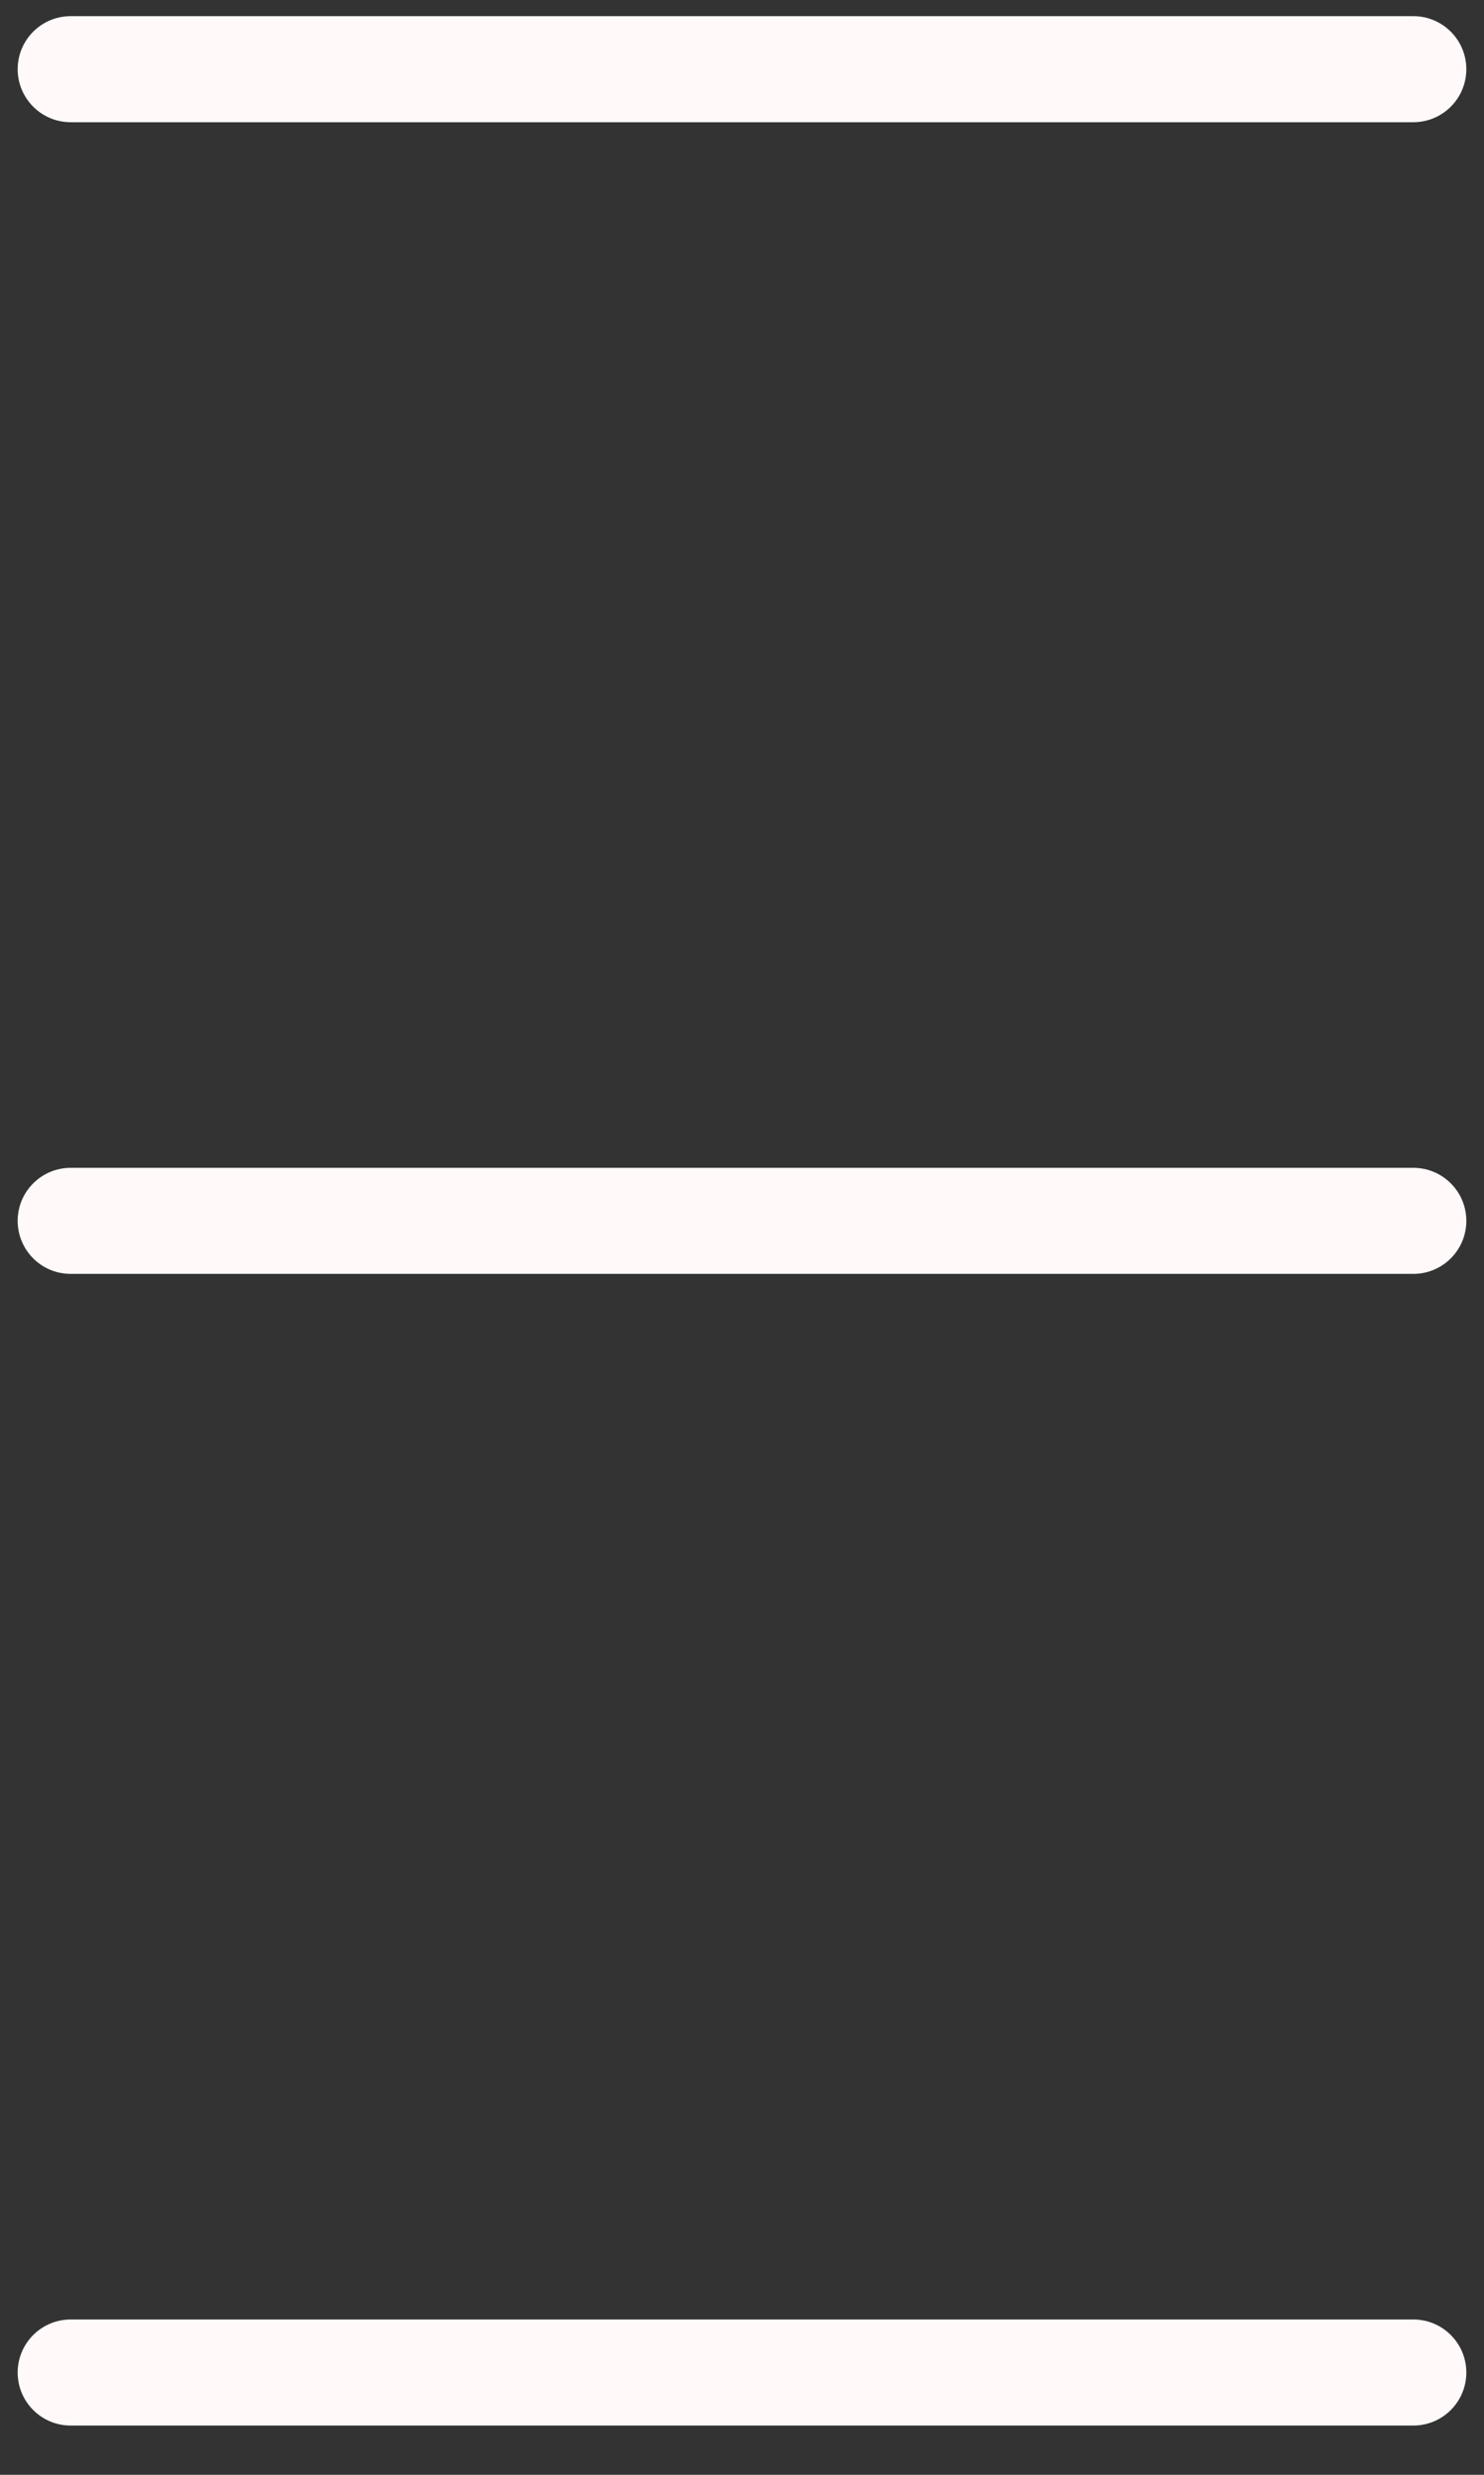 <svg width="42" height="70" viewBox="0 0 42 70" fill="none" xmlns="http://www.w3.org/2000/svg" xmlns:xlink="http://www.w3.org/1999/xlink">
<rect x="0" y="0" width="42" height="70" fill="#333333" stroke="none"/>
<path d="M2,65.607C1.172,65.607 0.5,66.279 0.5,67.107C0.5,67.936 1.172,68.607 2,68.607L2,65.607ZM40,68.607C40.828,68.607 41.5,67.936 41.5,67.107C41.5,66.279 40.828,65.607 40,65.607L40,68.607ZM2,33.032C1.172,33.032 0.5,33.704 0.5,34.532C0.5,35.361 1.172,36.032 2,36.032L2,33.032ZM40,36.032C40.828,36.032 41.5,35.361 41.5,34.532C41.5,33.704 40.828,33.032 40,33.032L40,36.032ZM2,0.457C1.172,0.457 0.5,1.129 0.5,1.957C0.5,2.785 1.172,3.457 2,3.457L2,0.457ZM40,3.457C40.828,3.457 41.5,2.785 41.5,1.957C41.5,1.129 40.828,0.457 40,0.457L40,3.457ZM2,68.607L40,68.607L40,65.607L2,65.607L2,68.607ZM40,65.607L2,65.607L2,68.607L40,68.607L40,65.607ZM2,36.032L40,36.032L40,33.032L2,33.032L2,36.032ZM40,33.032L2,33.032L2,36.032L40,36.032L40,33.032ZM2,3.457L40,3.457L40,0.457L2,0.457L2,3.457Z" fill="#FFF9F9"/>
</svg>
